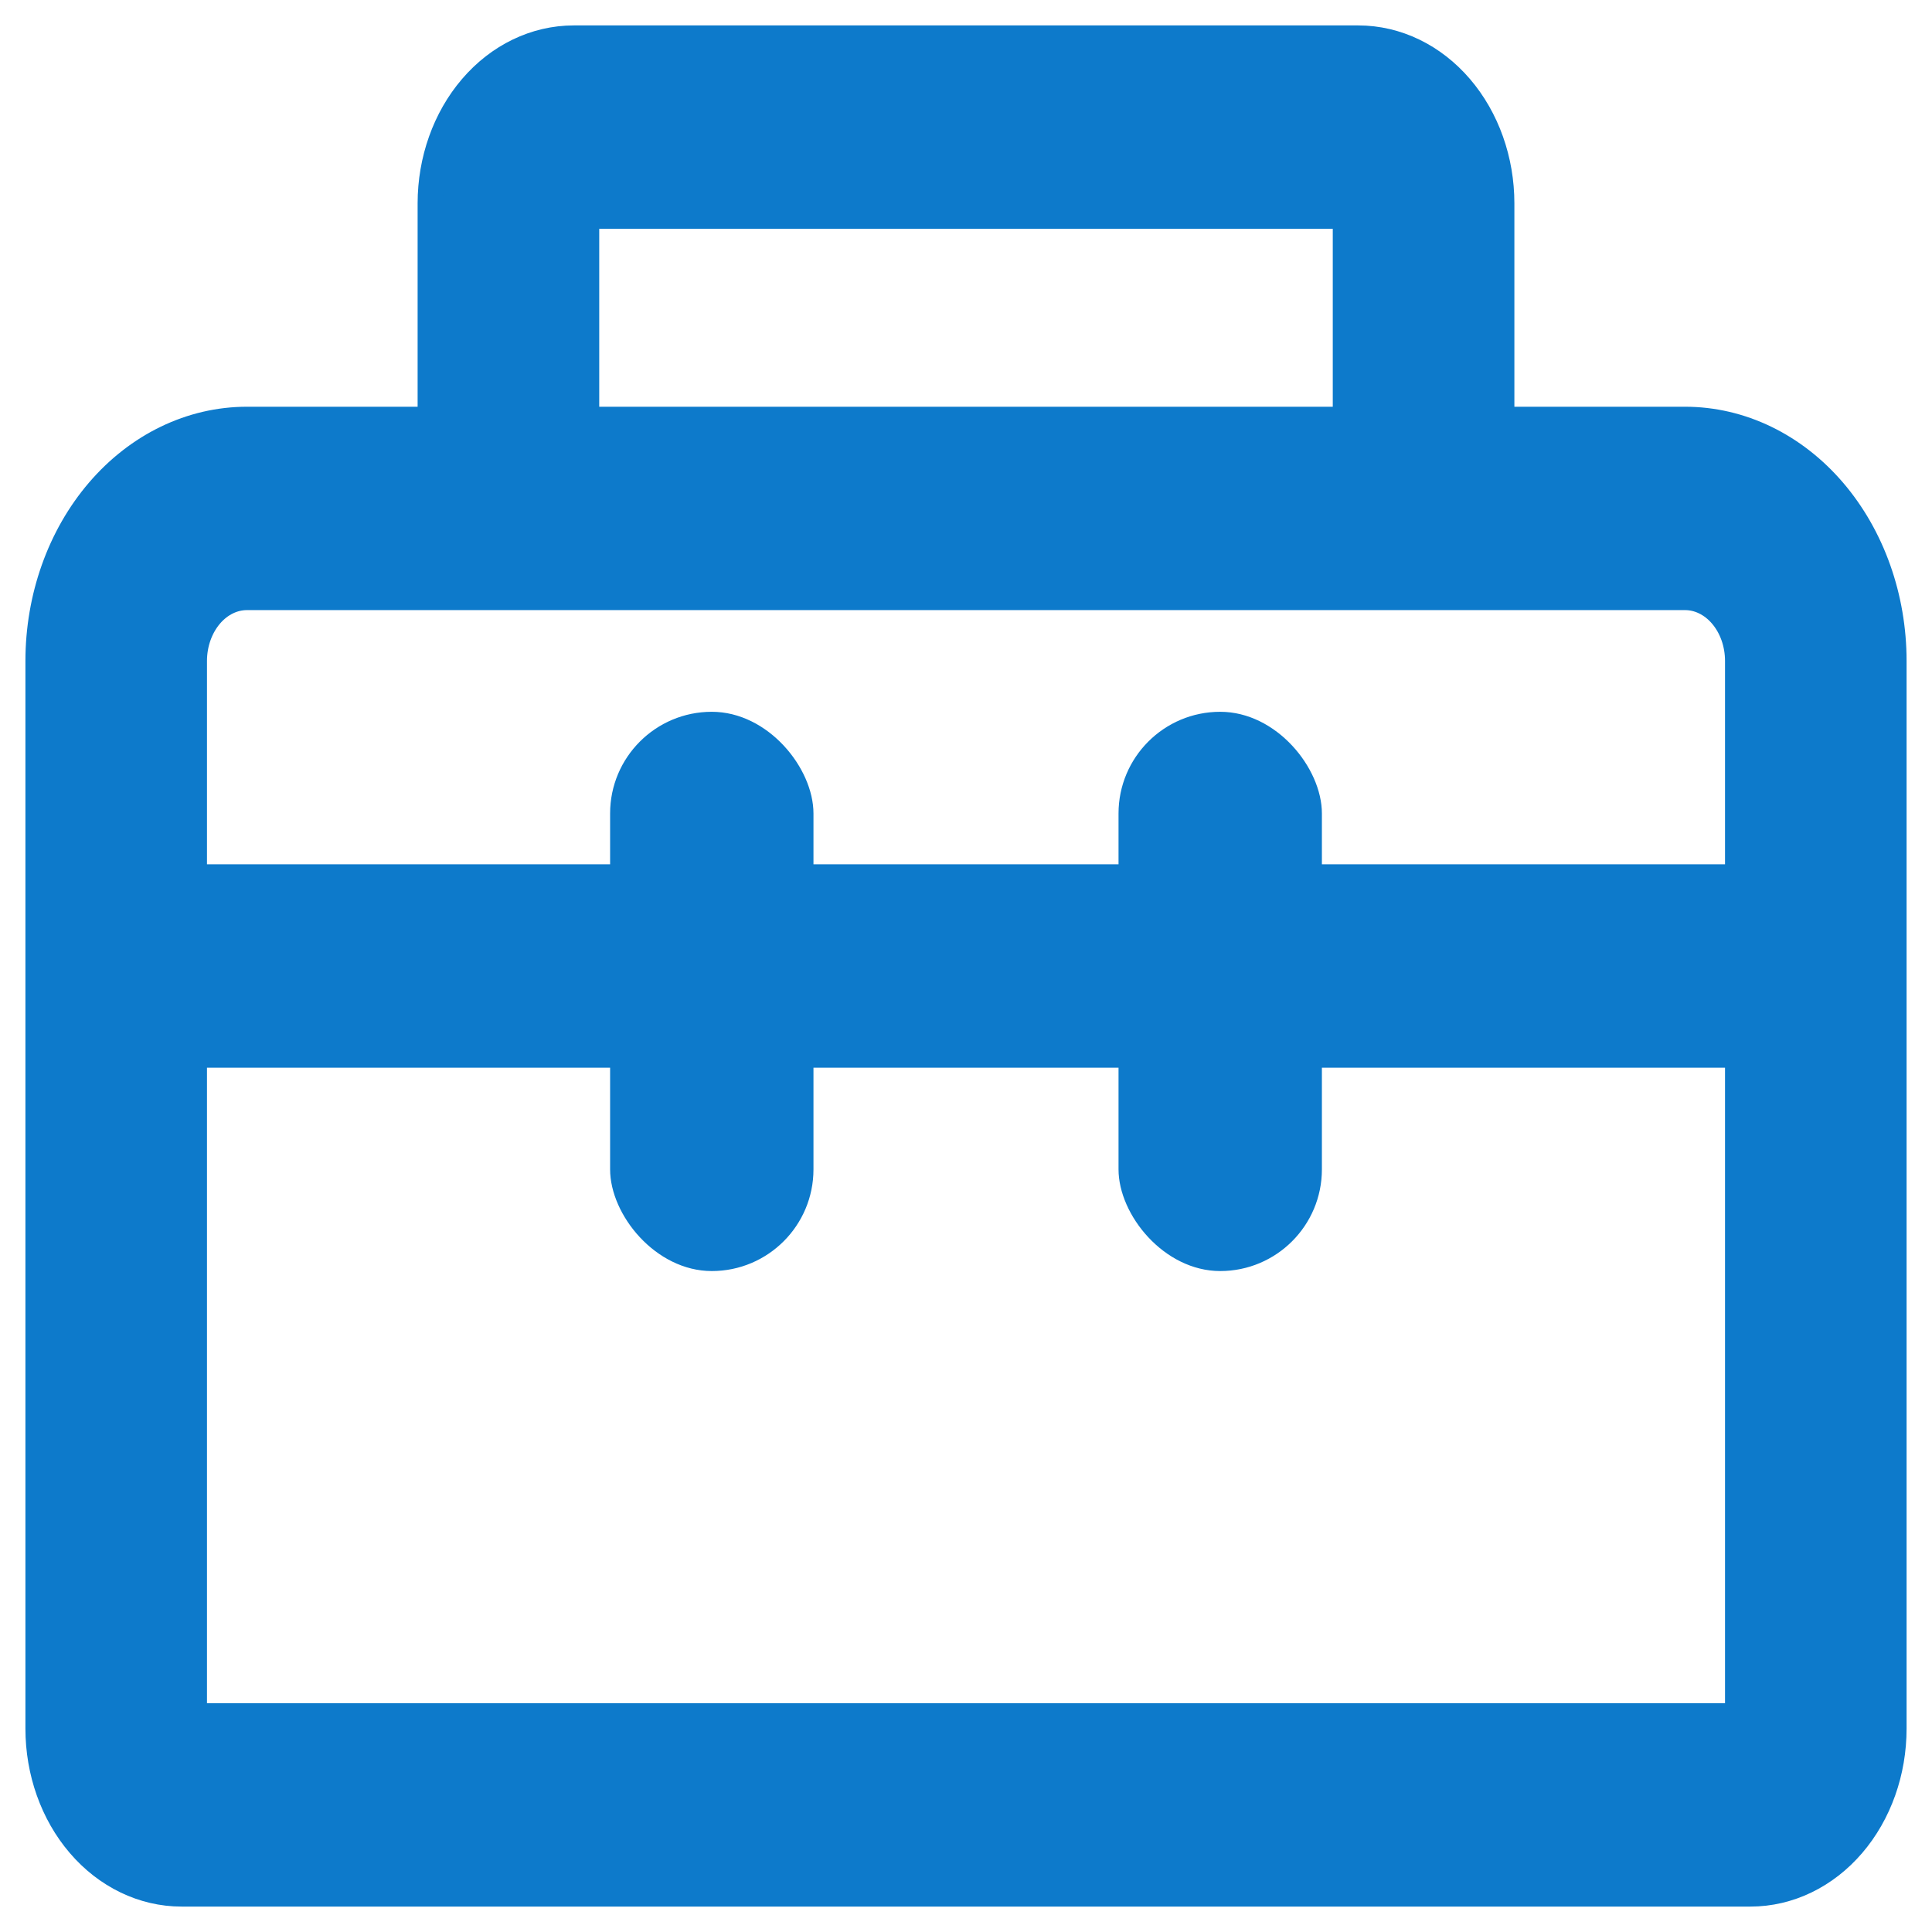 <svg width="38" height="38" viewBox="0 0 38 38" fill="none" xmlns="http://www.w3.org/2000/svg">
<rect x="26" y="25" width="4" height="11" rx="2" transform="rotate(-180 26 25)" fill="#0D7ACB"/>
<rect x="16" y="25" width="4" height="11" rx="2" transform="rotate(-180 16 25)" fill="#0D7ACB"/>
<path d="M16.429 20.75H21.571H24.143H34.179V33.75H3.821V20.75H13.857H16.429ZM33.143 8.25H29.536V4C29.536 3.149 29.246 2.327 28.722 1.716C28.197 1.103 27.476 0.75 26.714 0.75H11.286C10.524 0.75 9.803 1.103 9.278 1.716C8.754 2.327 8.464 3.149 8.464 4V8.25H4.857C3.754 8.25 2.706 8.761 1.94 9.655C1.175 10.548 0.75 11.752 0.75 13V34C0.75 34.851 1.039 35.673 1.563 36.284C2.088 36.897 2.81 37.25 3.571 37.25H34.429C35.19 37.25 35.912 36.897 36.437 36.284C36.961 35.673 37.25 34.851 37.25 34V13C37.25 11.752 36.825 10.548 36.06 9.655C35.294 8.761 34.246 8.25 33.143 8.25ZM11.536 4.25H26.464V8.25H11.536V4.25ZM3.821 17.25V13C3.821 12.657 3.939 12.335 4.138 12.102C4.336 11.871 4.596 11.75 4.857 11.75H33.143C33.404 11.75 33.664 11.871 33.862 12.102C34.062 12.335 34.179 12.657 34.179 13V17.25H3.821Z" fill="#0D7ACB" stroke="#0D7ACB" stroke-width="0.5"/>
</svg>
